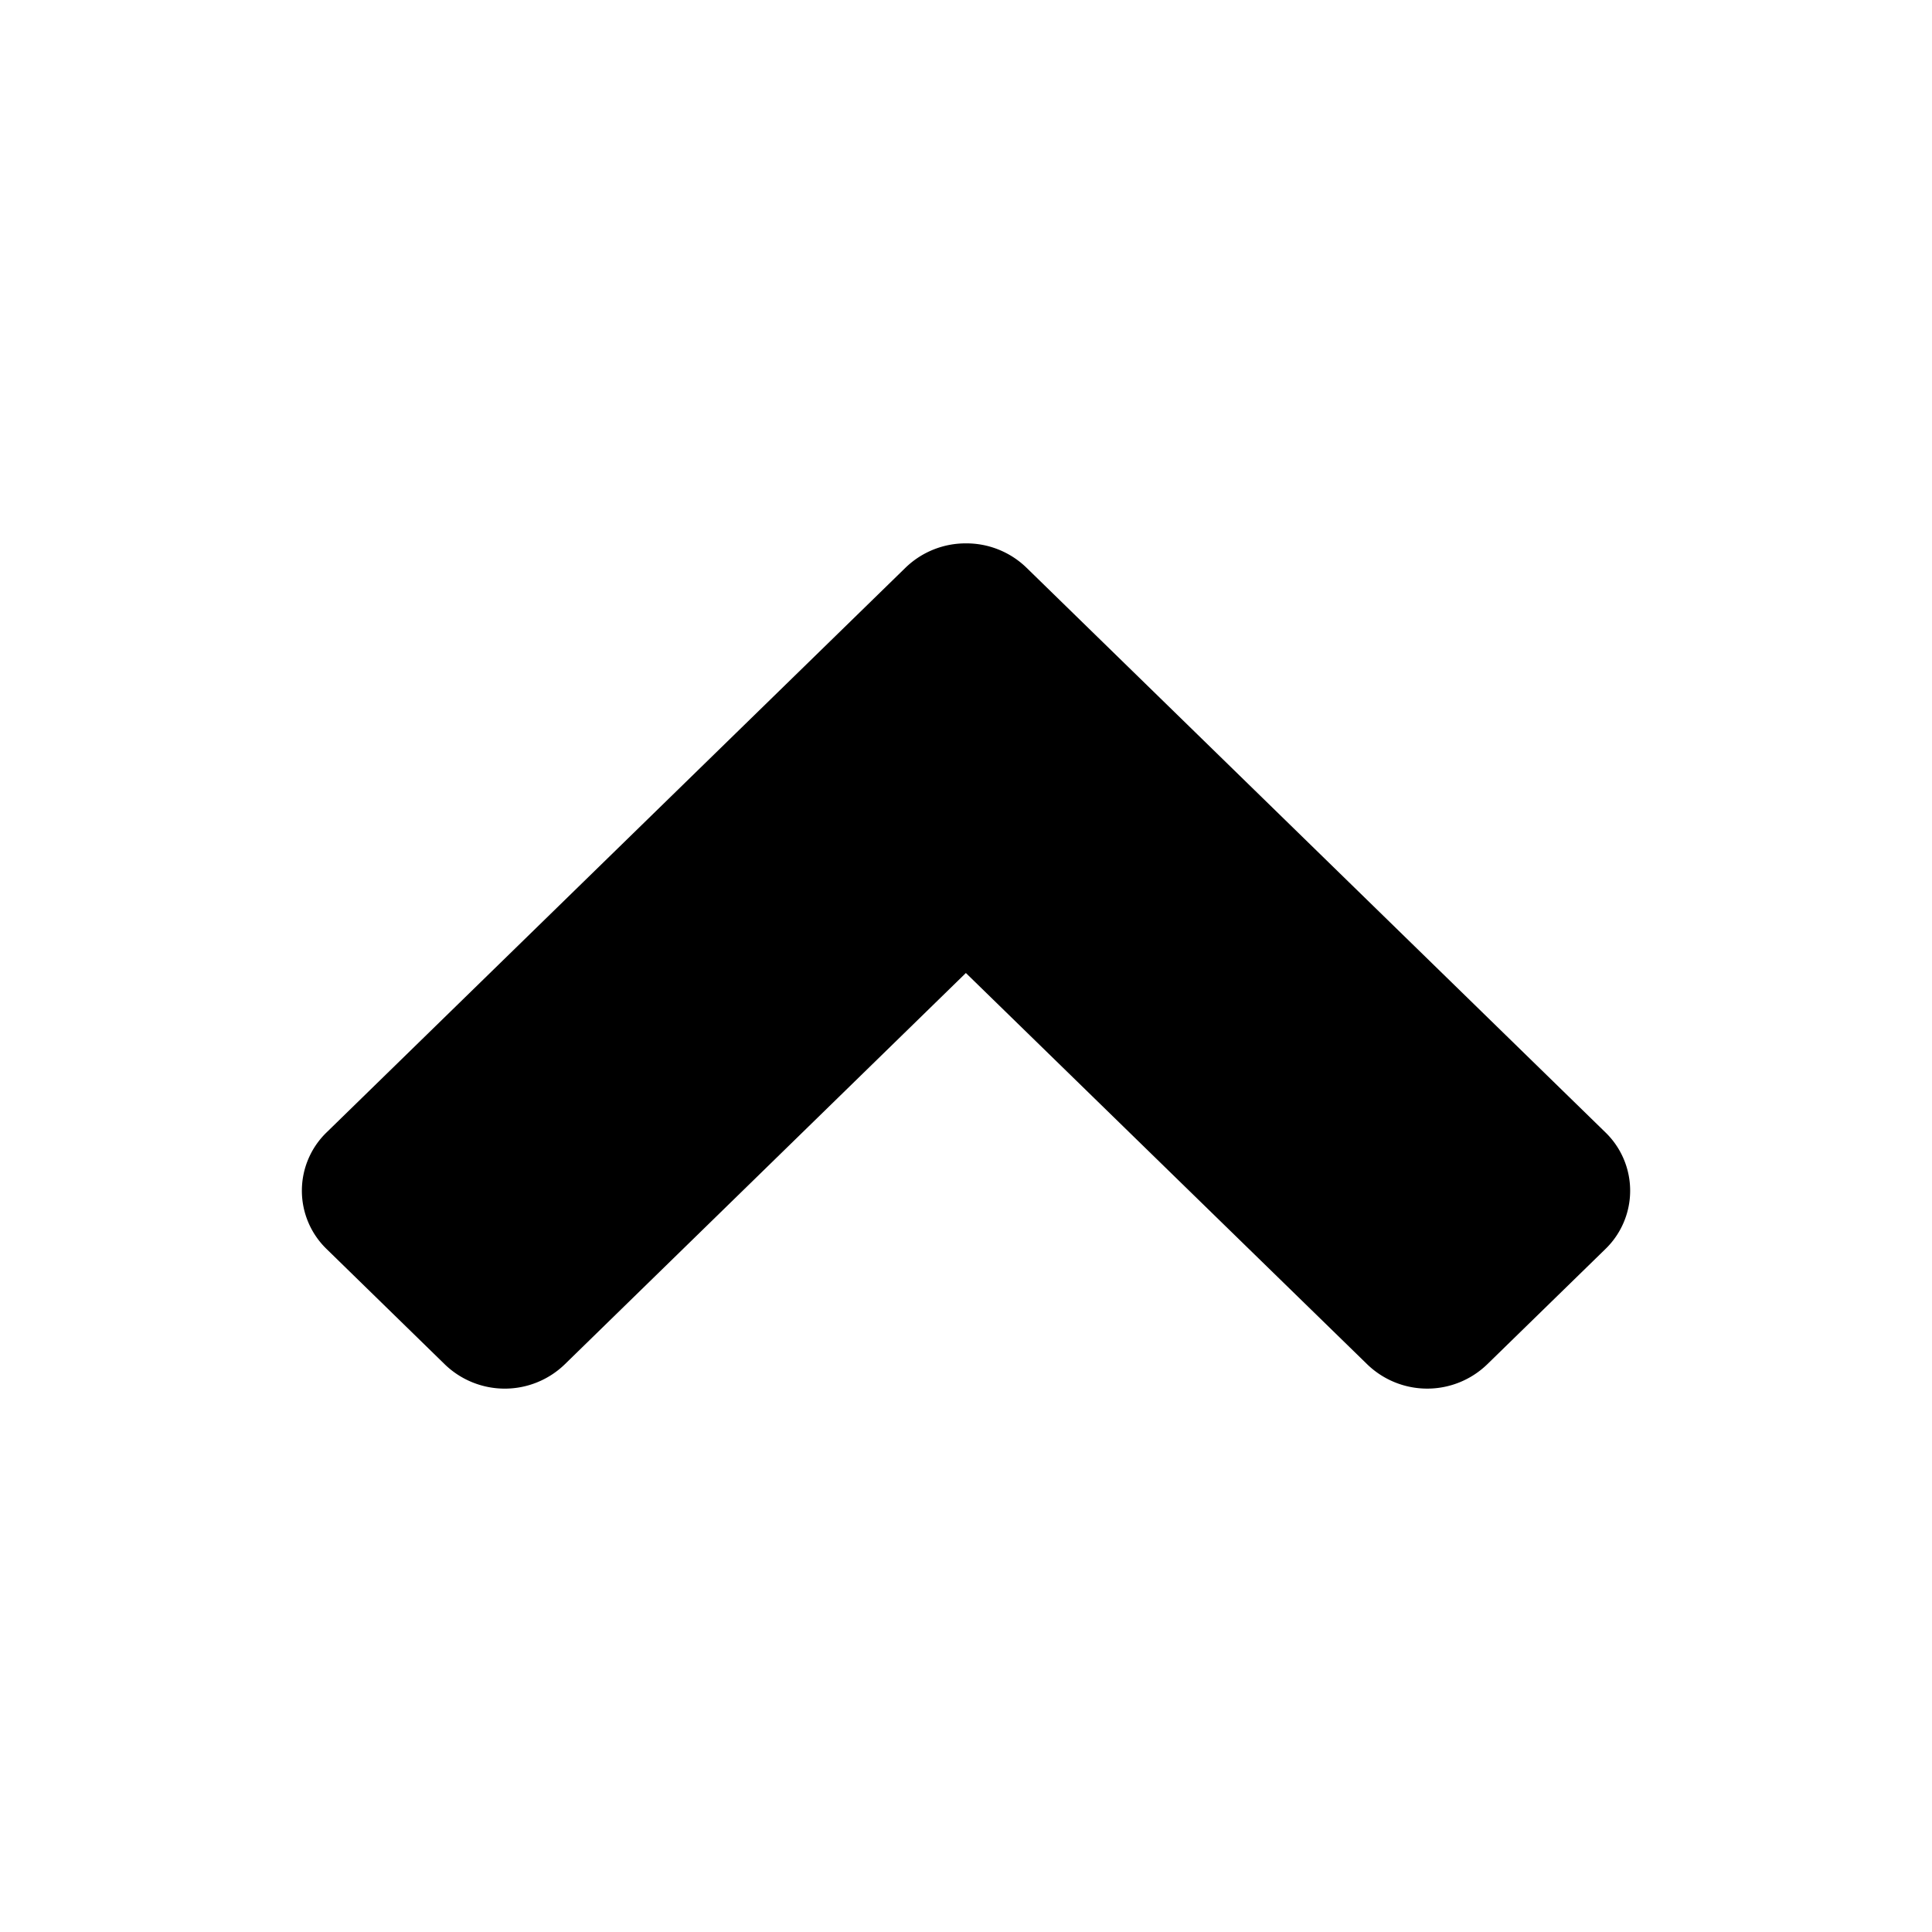 <svg xmlns="http://www.w3.org/2000/svg" viewBox="0 0 64 64" fill="currentColor" height="64" width="64">
    <path d="M29.994 18.808L10.826 37.505a2.688 2.688 0 000 3.877l3.906 3.812a2.857 2.857 0 003.978 0l13.286-12.962L45.29 45.194a2.857 2.857 0 003.977 0l3.908-3.812a2.688 2.688 0 000-3.877L34.006 18.808a2.855 2.855 0 00-2.01-.808 2.86 2.86 0 00-2.002.808z"/>
</svg>
